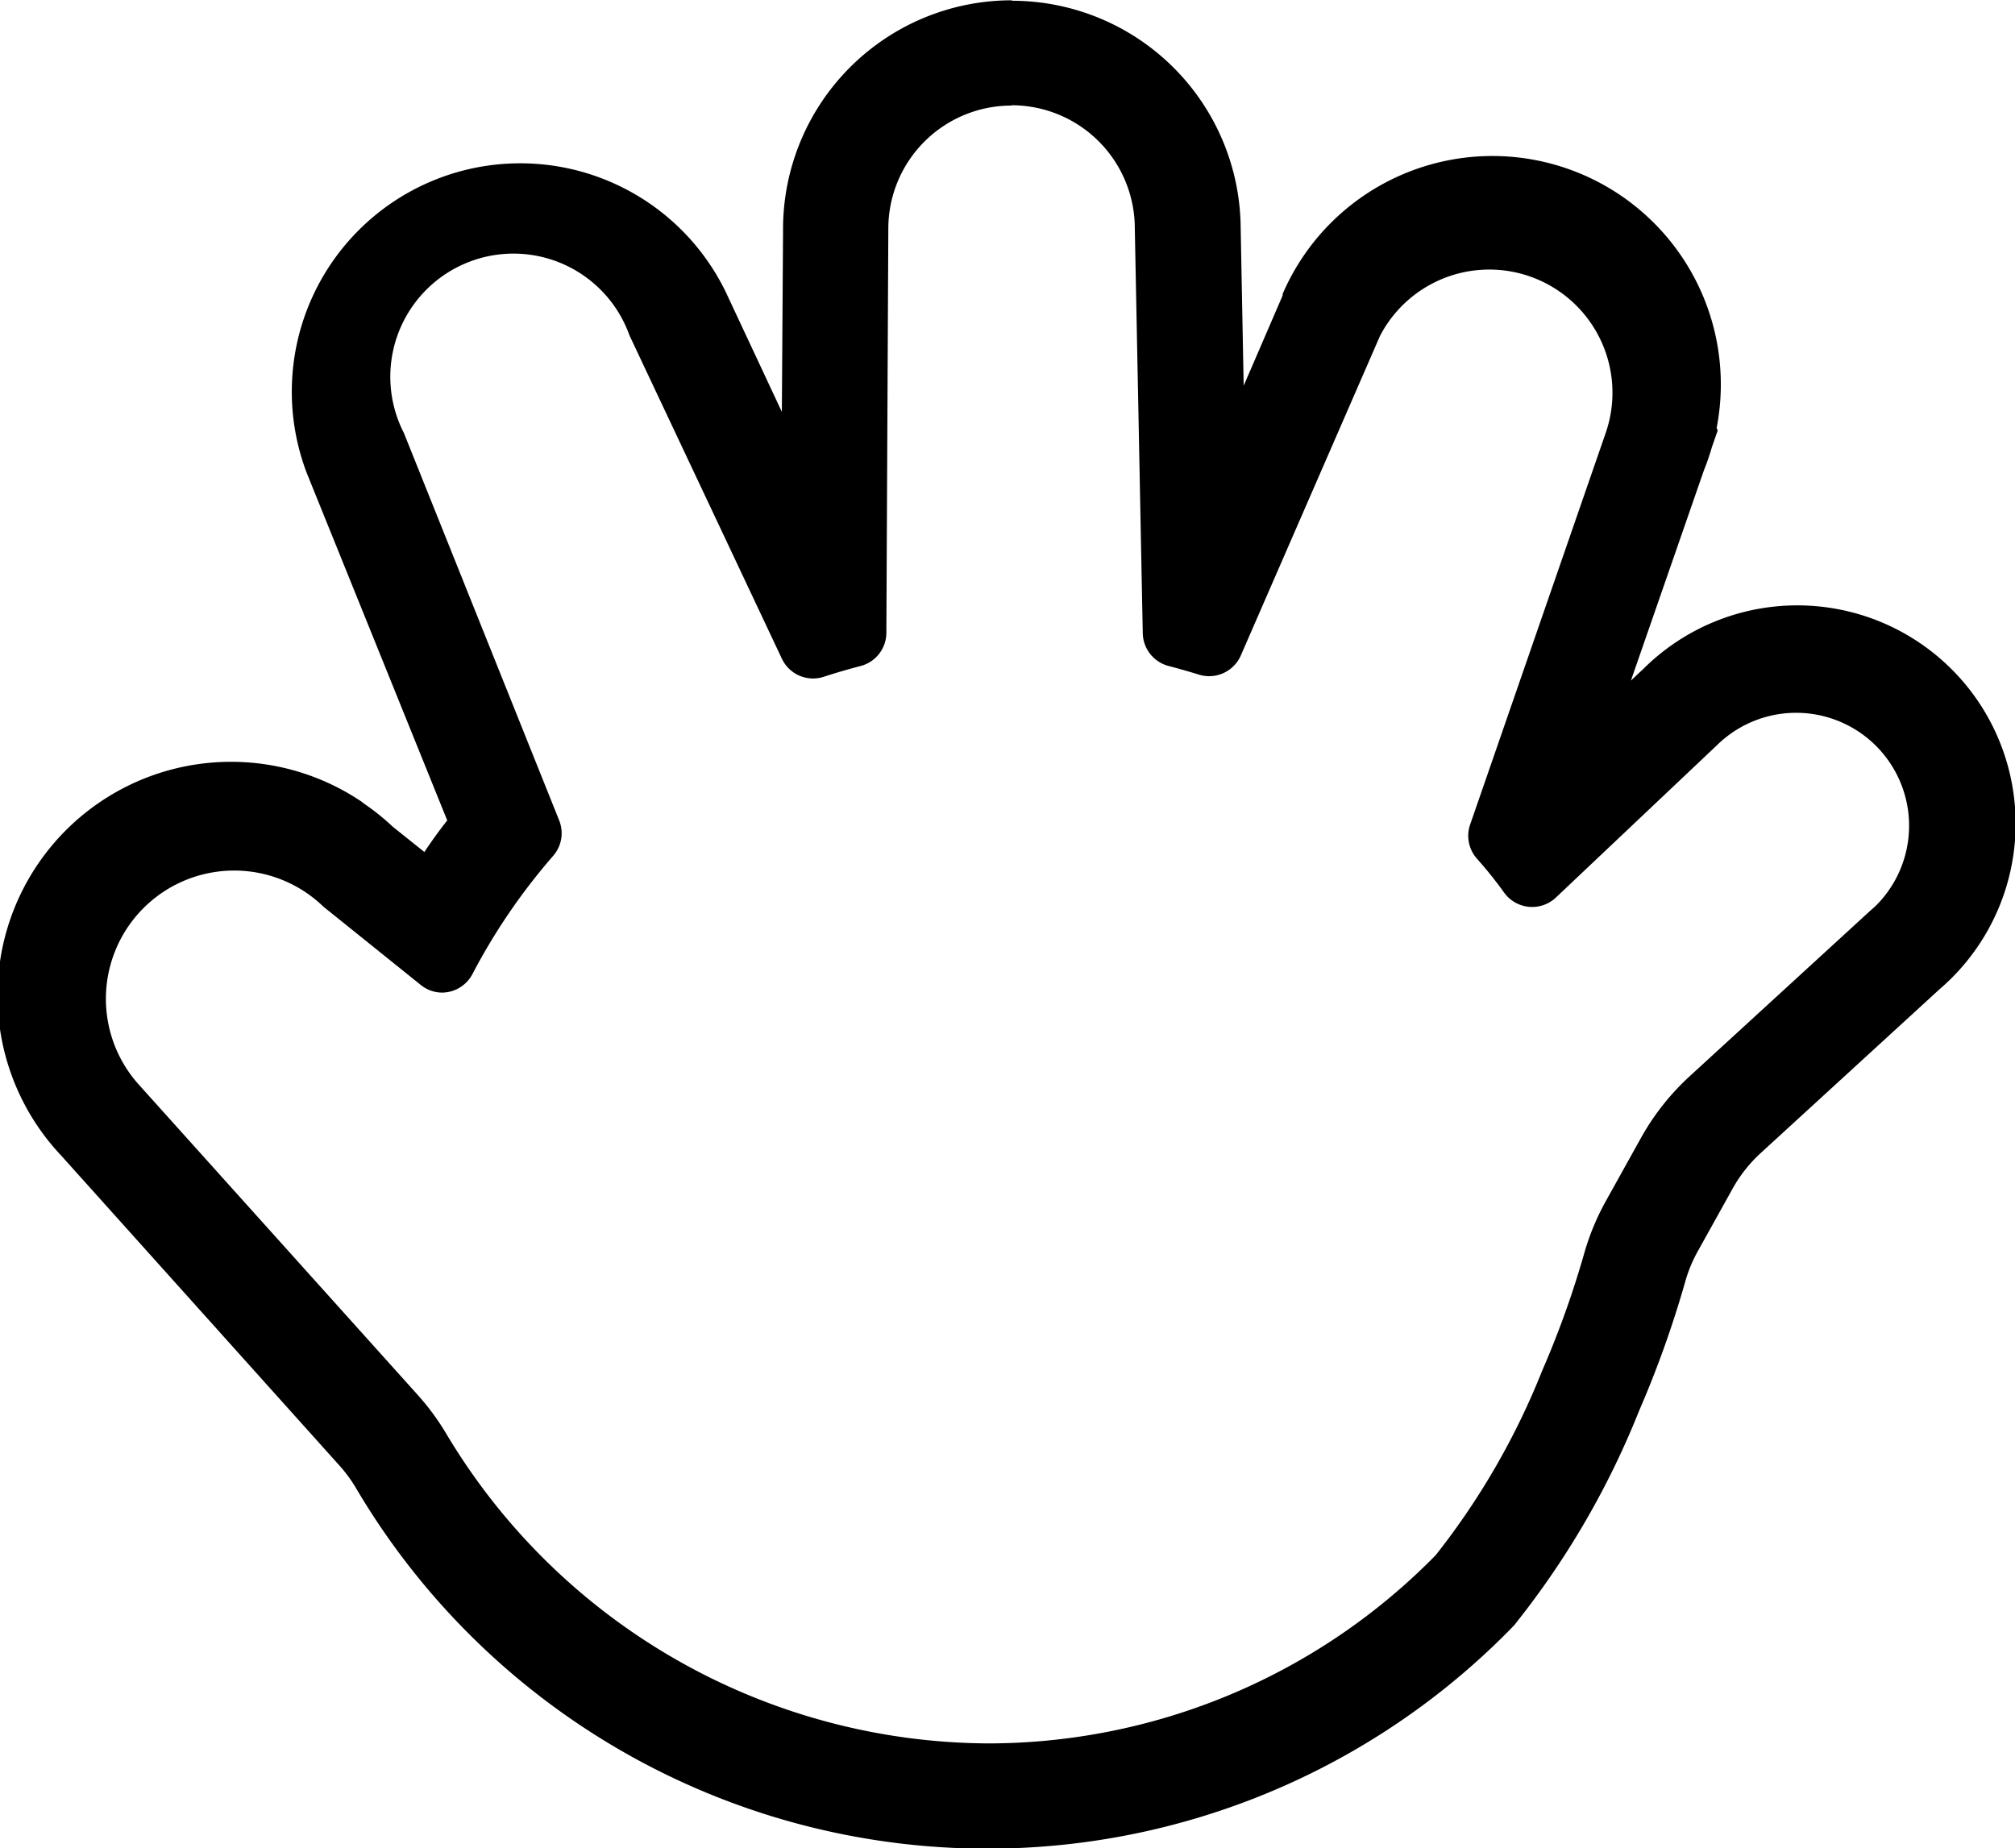 <svg xmlns="http://www.w3.org/2000/svg" viewBox="0 0 133.99 122.92"><title>Untitled-1</title><path d="M120.28,65.54a8.19,8.19,0,0,1,8.19,8.19h0L129,100.65a2.3,2.3,0,0,0,1.72,2.18q1,0.26,2,.57a2.3,2.3,0,0,0,2.8-1.27l9.25-21.24h0a8.19,8.19,0,0,1,15,6.48h0l-9,26a2.29,2.29,0,0,0,.43,2.25q1,1.12,1.85,2.31a2.3,2.3,0,0,0,3.42.3l10.73-10.15h0a7.51,7.51,0,0,1,10.62,10.62c-0.14.14-.29,0.27-0.44,0.4l-12,11a16.4,16.4,0,0,0-3.25,4.11l-2.33,4.19a16.37,16.37,0,0,0-1.44,3.47,62.2,62.2,0,0,1-2.8,7.82,49,49,0,0,1-7.08,12.27,41.72,41.72,0,0,1-29.75,12.52,42.2,42.2,0,0,1-36.09-20.67,16.48,16.48,0,0,0-1.84-2.49L62.26,130.69a8.53,8.53,0,0,1,12.25-11.86h0L81,124.05a2.27,2.27,0,0,0,1.43.5,2.31,2.31,0,0,0,2-1.24,40.62,40.62,0,0,1,5.36-7.85,2.29,2.29,0,0,0,.4-2.37L79.87,87.34a8.19,8.19,0,1,1,15-6.49h0L105,102.34a2.29,2.29,0,0,0,2.08,1.32,2.32,2.32,0,0,0,.73-0.12q1.2-.39,2.43-0.71a2.29,2.29,0,0,0,1.71-2.21l0.13-26.87h0a8.19,8.19,0,0,1,8.19-8.19m0-7a15.21,15.21,0,0,0-15.19,15.19v0.09L105,85.93,101.29,78A15.19,15.19,0,0,0,73.41,90l9.34,23.1q-0.79,1-1.52,2.1l-2.1-1.68A15.63,15.63,0,0,0,77.24,112l-0.19-.15h0A15.53,15.53,0,0,0,57.09,135.4L75.58,156a9.5,9.5,0,0,1,1.06,1.43,48.74,48.74,0,0,0,76.81,9.45l0.27-.28,0.24-.31A55.9,55.9,0,0,0,162,152.37a69.46,69.46,0,0,0,3.07-8.59,9.38,9.38,0,0,1,.82-2l2.33-4.19a9.38,9.38,0,0,1,1.86-2.36L182,124.31c0.27-.23.51-0.46,0.74-0.68A14.51,14.51,0,0,0,162.31,103l-0.85.8,4.86-14a15.22,15.22,0,0,0,.52-1.51l0.39-1.12L167.16,87a15.19,15.19,0,0,0-28.86-8.91l0,0.1-2.59,6-0.2-10.49a15.21,15.21,0,0,0-15.19-15.11h0Z" transform="translate(-53.01 -58.54)"/></svg>